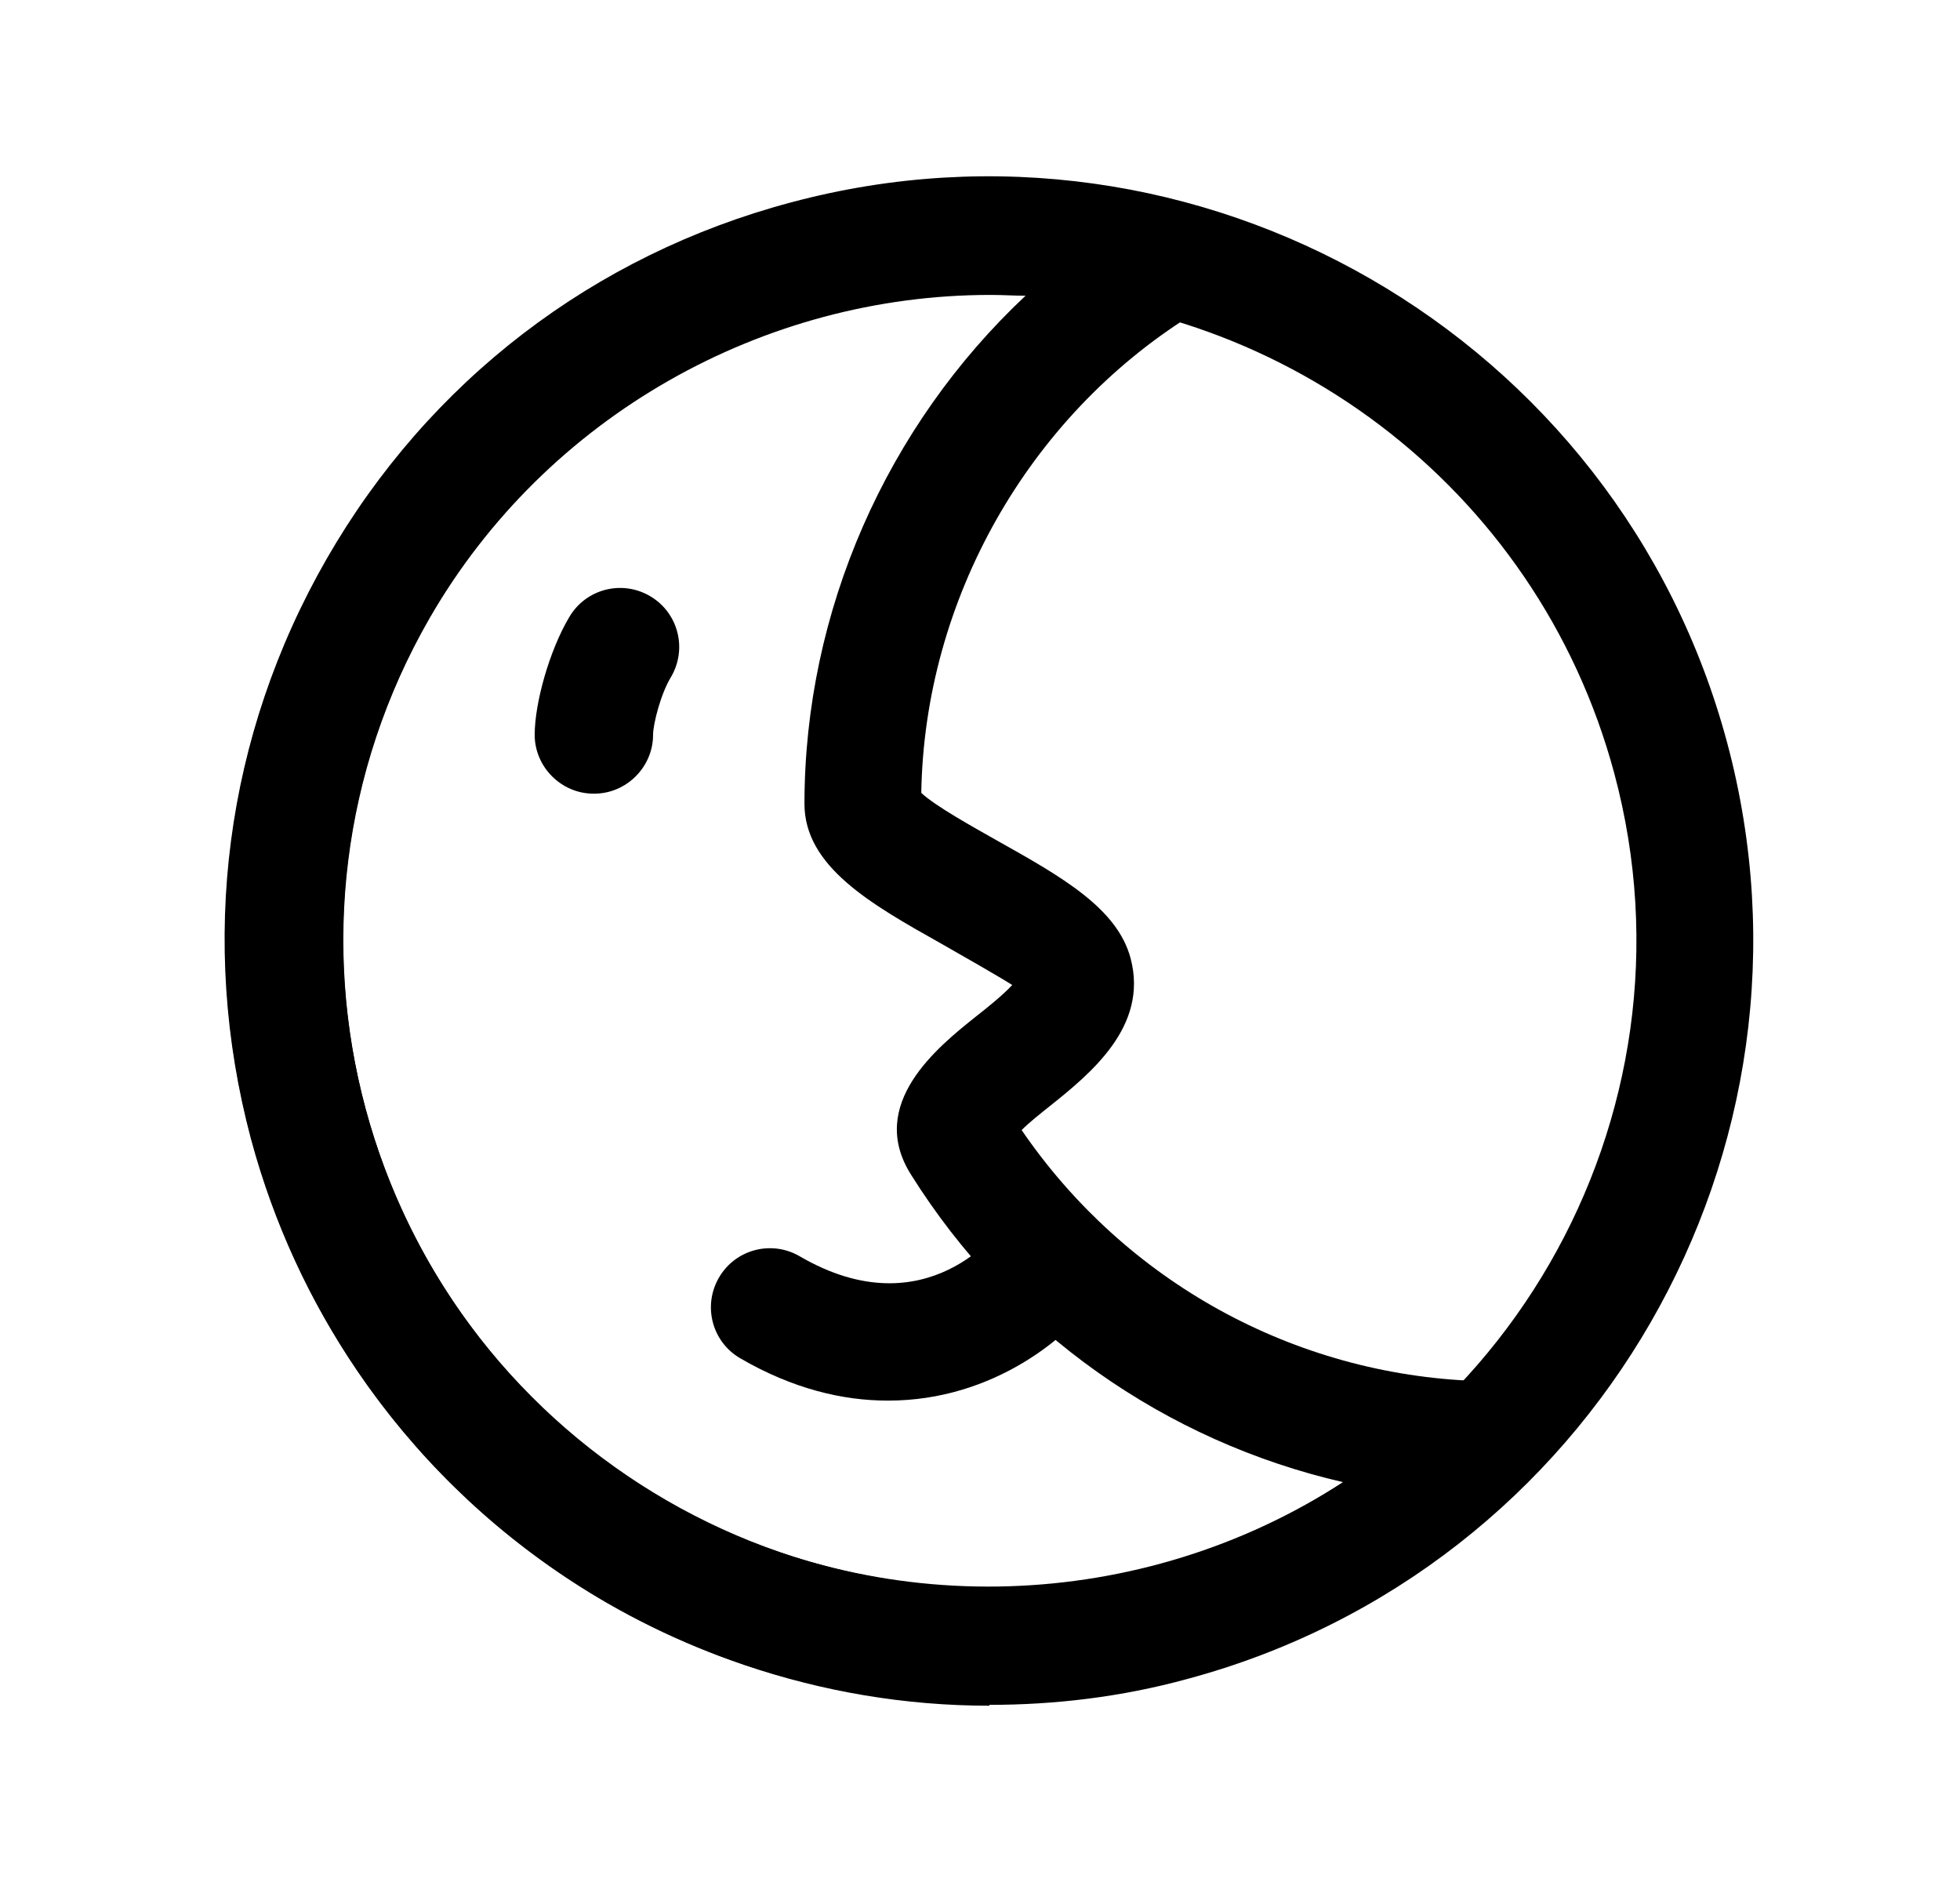 <svg width="25" height="24" viewBox="0 0 25 24" fill="none" xmlns="http://www.w3.org/2000/svg">
<path d="M12.591 21.731C10.921 21.731 9.251 21.311 7.741 20.441C3.091 17.751 1.491 11.791 4.171 7.131C6.331 3.381 10.771 1.501 14.961 2.551C15.251 2.621 15.511 2.911 15.561 3.201C15.611 3.521 15.471 3.841 15.191 4.021C13.111 5.321 11.791 7.651 11.751 10.111C11.931 10.281 12.421 10.551 12.721 10.721C13.541 11.181 14.251 11.581 14.421 12.221C14.651 13.091 13.911 13.691 13.371 14.121C13.271 14.201 13.131 14.311 13.031 14.411C14.351 16.341 16.501 17.531 18.841 17.611C18.841 17.611 18.841 17.611 18.851 17.611C19.151 17.621 19.461 17.851 19.571 18.131C19.681 18.411 19.591 18.791 19.381 18.991C17.521 20.791 15.061 21.721 12.591 21.721V21.731ZM12.631 3.761C9.741 3.761 6.971 5.301 5.481 7.881C3.211 11.821 4.561 16.861 8.501 19.141C11.211 20.701 14.571 20.561 17.131 18.901C14.871 18.381 12.881 16.991 11.621 14.981C11.051 14.081 11.961 13.351 12.451 12.961C12.591 12.851 12.791 12.691 12.911 12.561C12.721 12.441 12.281 12.191 12.001 12.031C11.111 11.531 10.261 11.051 10.261 10.251C10.261 7.791 11.311 5.431 13.081 3.771C12.931 3.771 12.791 3.761 12.641 3.761H12.631Z" fill="black"/>
<path d="M12.62 21.752C8.32 21.752 4.37 18.872 3.2 14.521C2.53 12.002 2.87 9.381 4.17 7.121C5.47 4.861 7.57 3.251 10.09 2.581C15.28 1.191 20.64 4.281 22.03 9.471C23.42 14.662 20.33 20.021 15.14 21.412C14.3 21.642 13.45 21.741 12.62 21.741V21.752ZM12.62 3.751C11.91 3.751 11.2 3.841 10.49 4.031C8.36 4.601 6.58 5.961 5.48 7.871C4.38 9.781 4.09 12.002 4.66 14.132C5.84 18.521 10.37 21.142 14.76 19.962C19.15 18.782 21.77 14.252 20.59 9.861C19.6 6.181 16.26 3.741 12.62 3.741V3.751Z" fill="black"/>
<path d="M11.321 17.861C10.751 17.861 10.111 17.711 9.441 17.321C9.081 17.111 8.961 16.651 9.171 16.291C9.381 15.931 9.841 15.811 10.201 16.021C11.831 16.971 12.771 15.651 12.781 15.641C13.001 15.291 13.471 15.191 13.821 15.411C14.171 15.631 14.271 16.101 14.051 16.451C13.671 17.041 12.671 17.861 11.331 17.861H11.321Z" fill="black"/>
<path d="M7.57 10.121C7.16 10.121 6.82 9.781 6.82 9.371C6.82 8.961 7.01 8.291 7.26 7.871C7.47 7.511 7.93 7.391 8.29 7.601C8.65 7.811 8.77 8.271 8.56 8.631C8.43 8.841 8.33 9.231 8.33 9.371C8.33 9.781 7.99 10.121 7.58 10.121H7.57Z" fill="black"/>
</svg>
